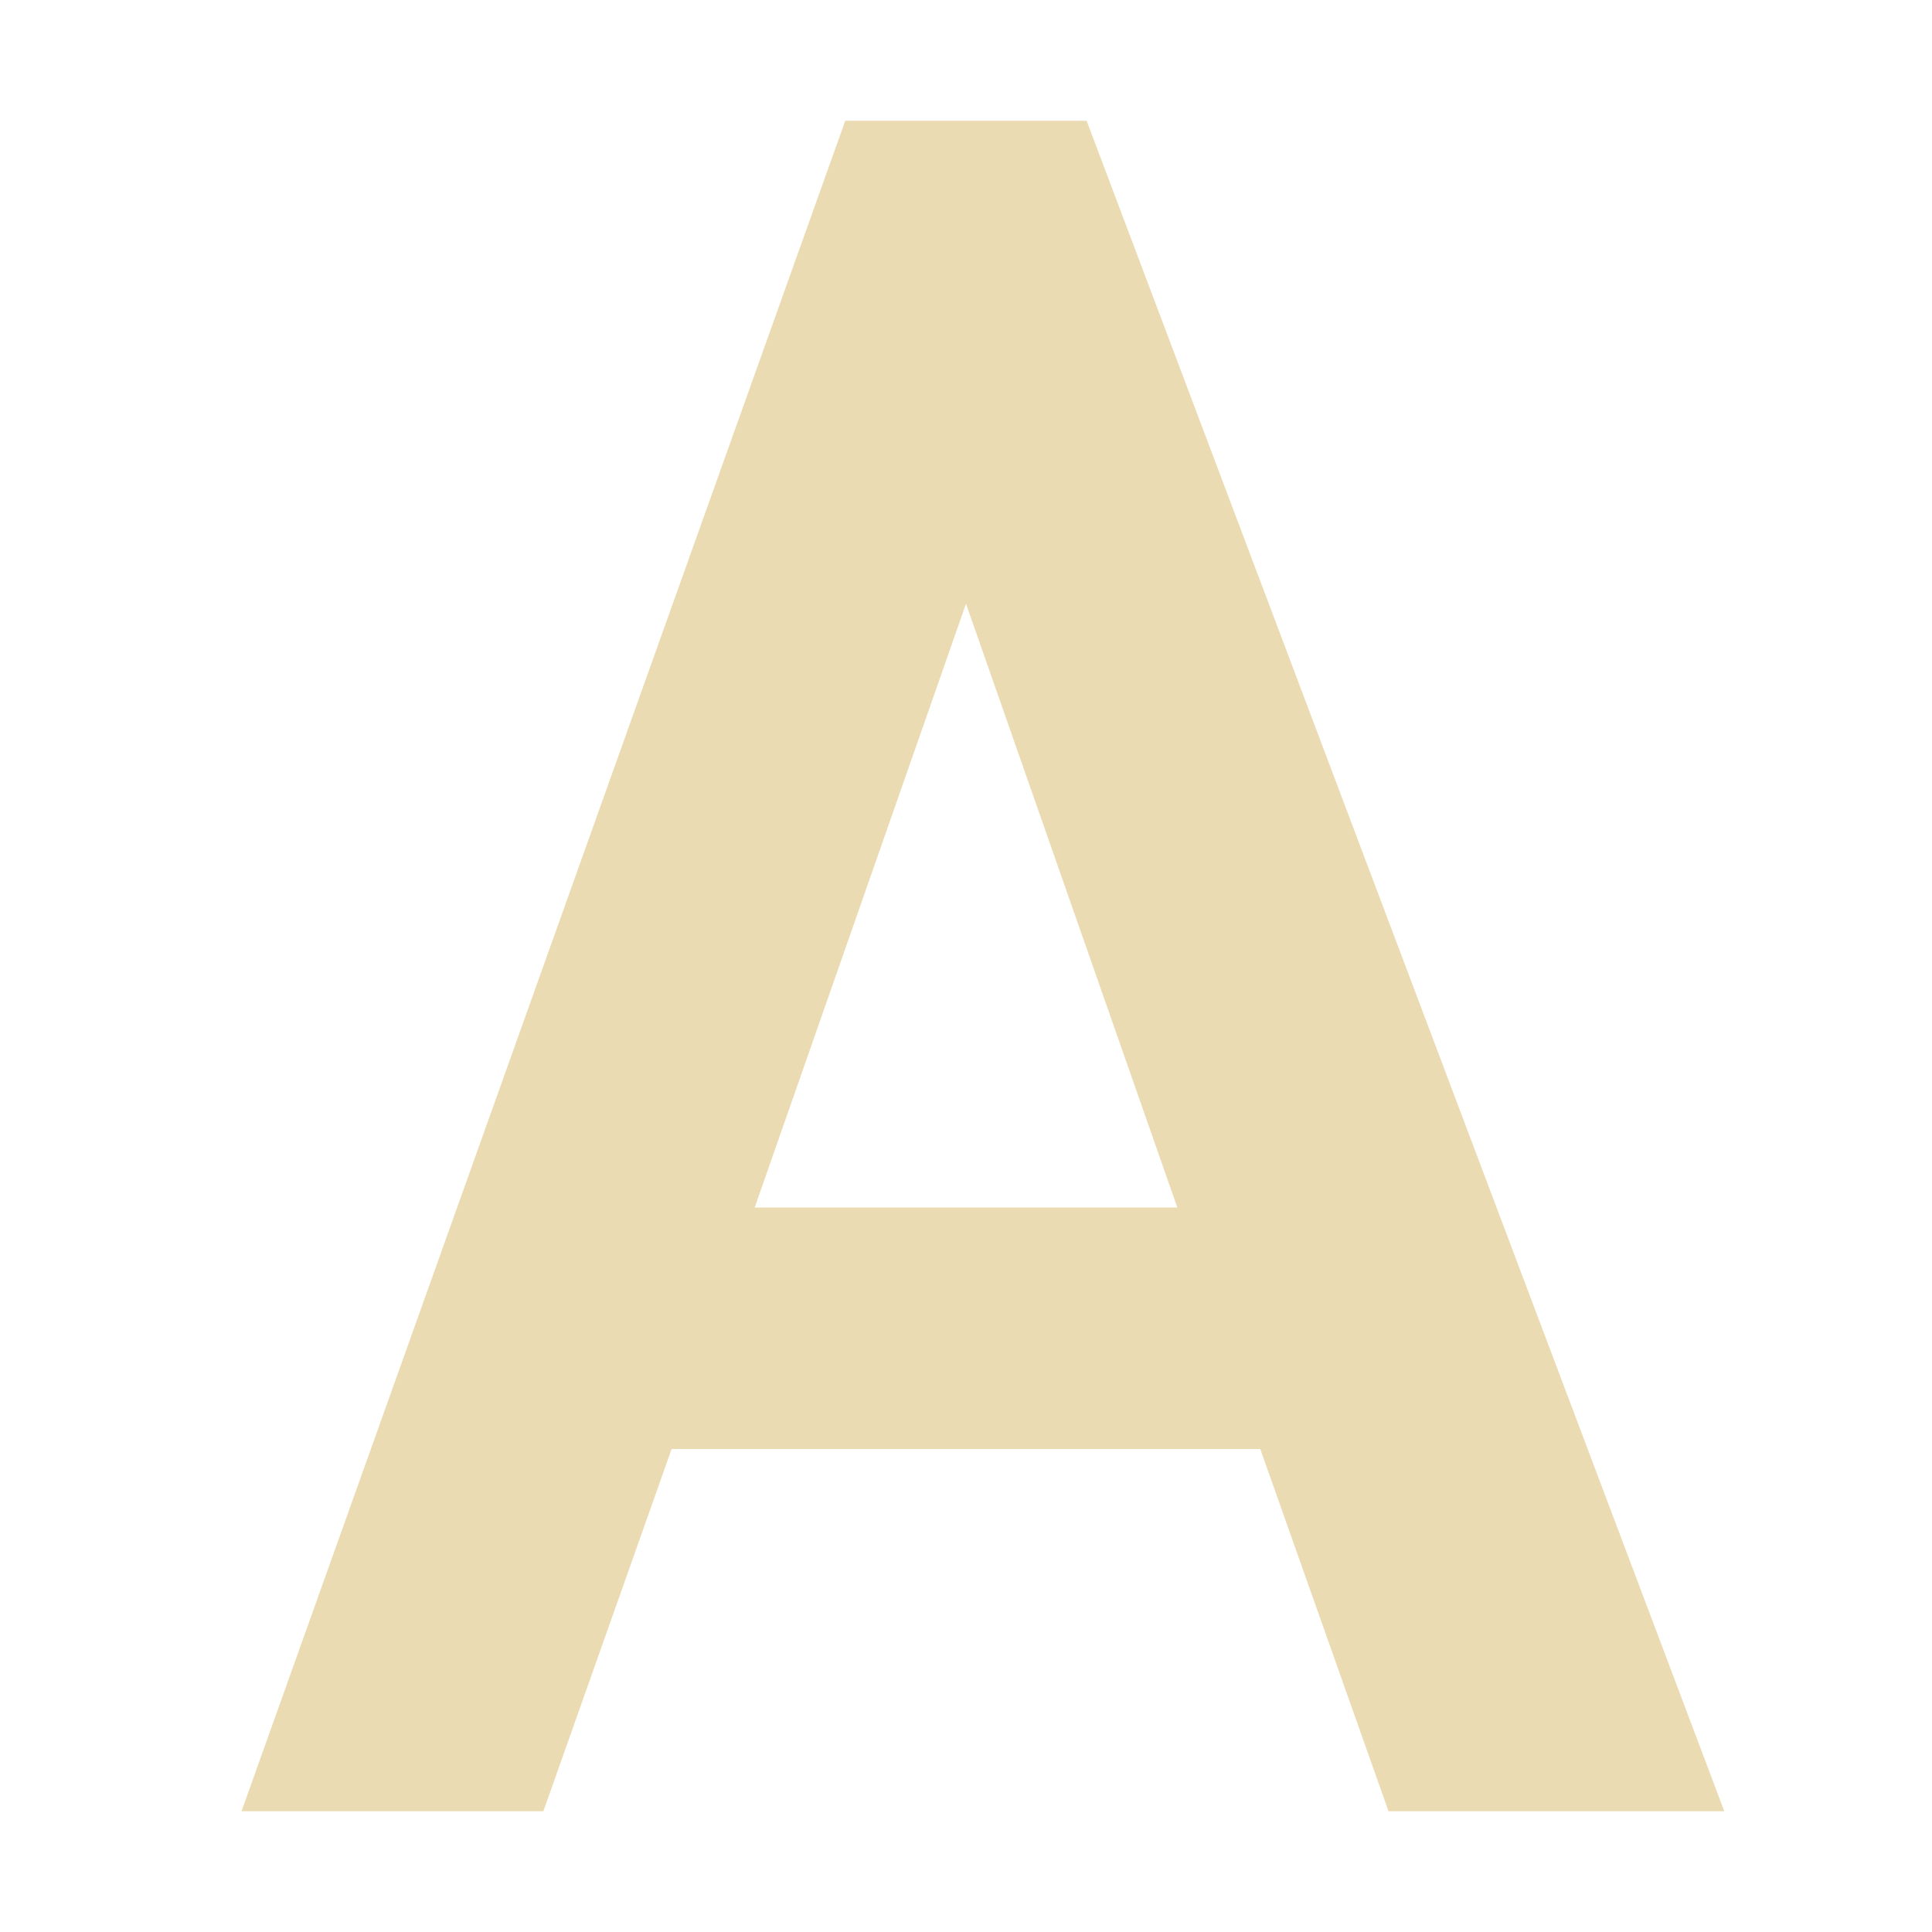 <svg width="16" height="16" version="1.1" xmlns="http://www.w3.org/2000/svg">
  <defs>
    <style id="current-color-scheme" type="text/css">.ColorScheme-Text {
                color: #ebdbb2;
            }

            .ColorScheme-Highlight {
                color: #458588;
            }</style>
  </defs>
  <path class="ColorScheme-Text" d="m7 1-5 14h2.5l1.062-3h4.875l1.062 3h2.781l-5.281-14zm1 4 1.75 5h-3.5z" fill="currentColor"/>
</svg>
